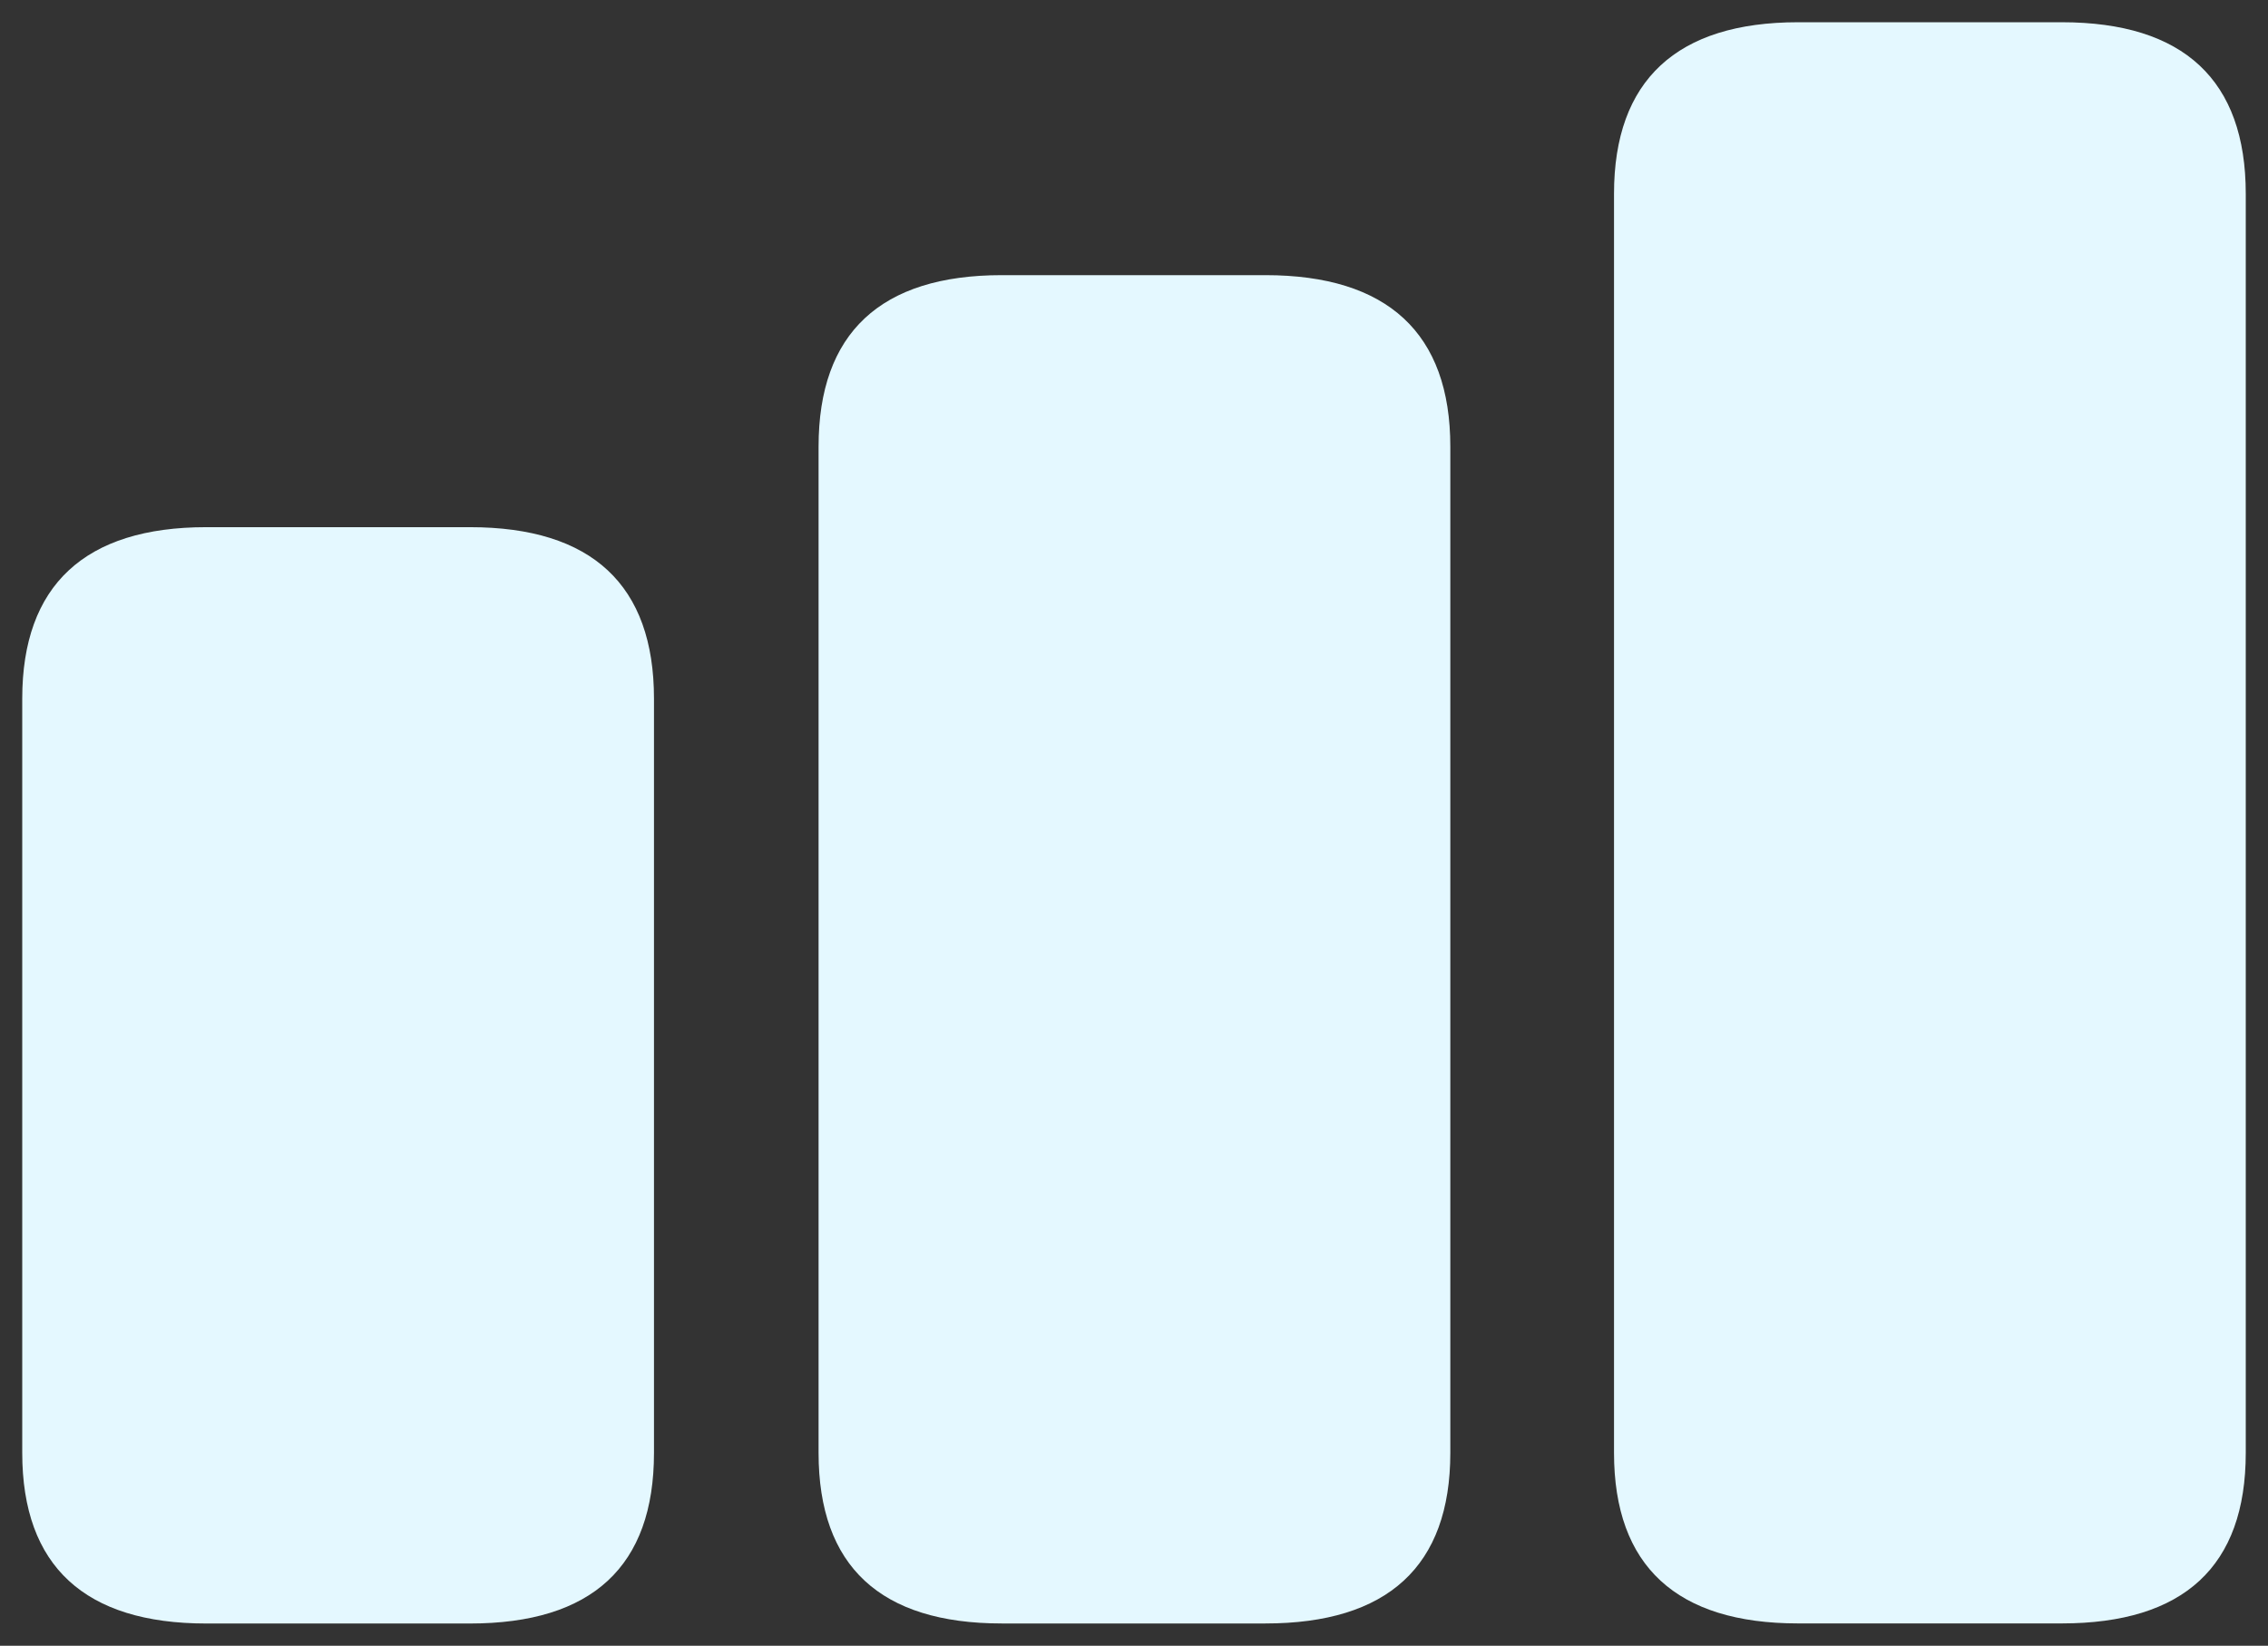 <svg width="51" height="37" viewBox="0 0 51 37" fill="none" xmlns="http://www.w3.org/2000/svg">
<rect x="0" y="0" width="51" height="37" fill="#333333" stroke="none"/>
<path d="M40.432 36.498H46.362C49.107 36.498 50.5 35.214 50.5 32.663V4.356C50.5 1.804 49.107 0.5 46.362 0.5H40.433C37.707 0.5 36.294 1.804 36.294 4.355V32.664C36.294 35.214 37.707 36.498 40.432 36.498ZM22.526 36.499H28.454C31.201 36.499 32.613 35.215 32.613 32.664V10.041C32.613 7.49 31.201 6.186 28.454 6.186H22.526C19.8 6.186 18.407 7.49 18.407 10.041V32.664C18.407 35.215 19.8 36.499 22.526 36.499ZM4.638 36.5H10.567C13.313 36.5 14.706 35.216 14.706 32.664V15.706C14.706 13.155 13.313 11.852 10.568 11.852H4.639C1.912 11.851 0.5 13.155 0.5 15.706V32.664C0.5 35.214 1.913 36.5 4.638 36.5Z" fill="#E4F8FF"/>
</svg>
